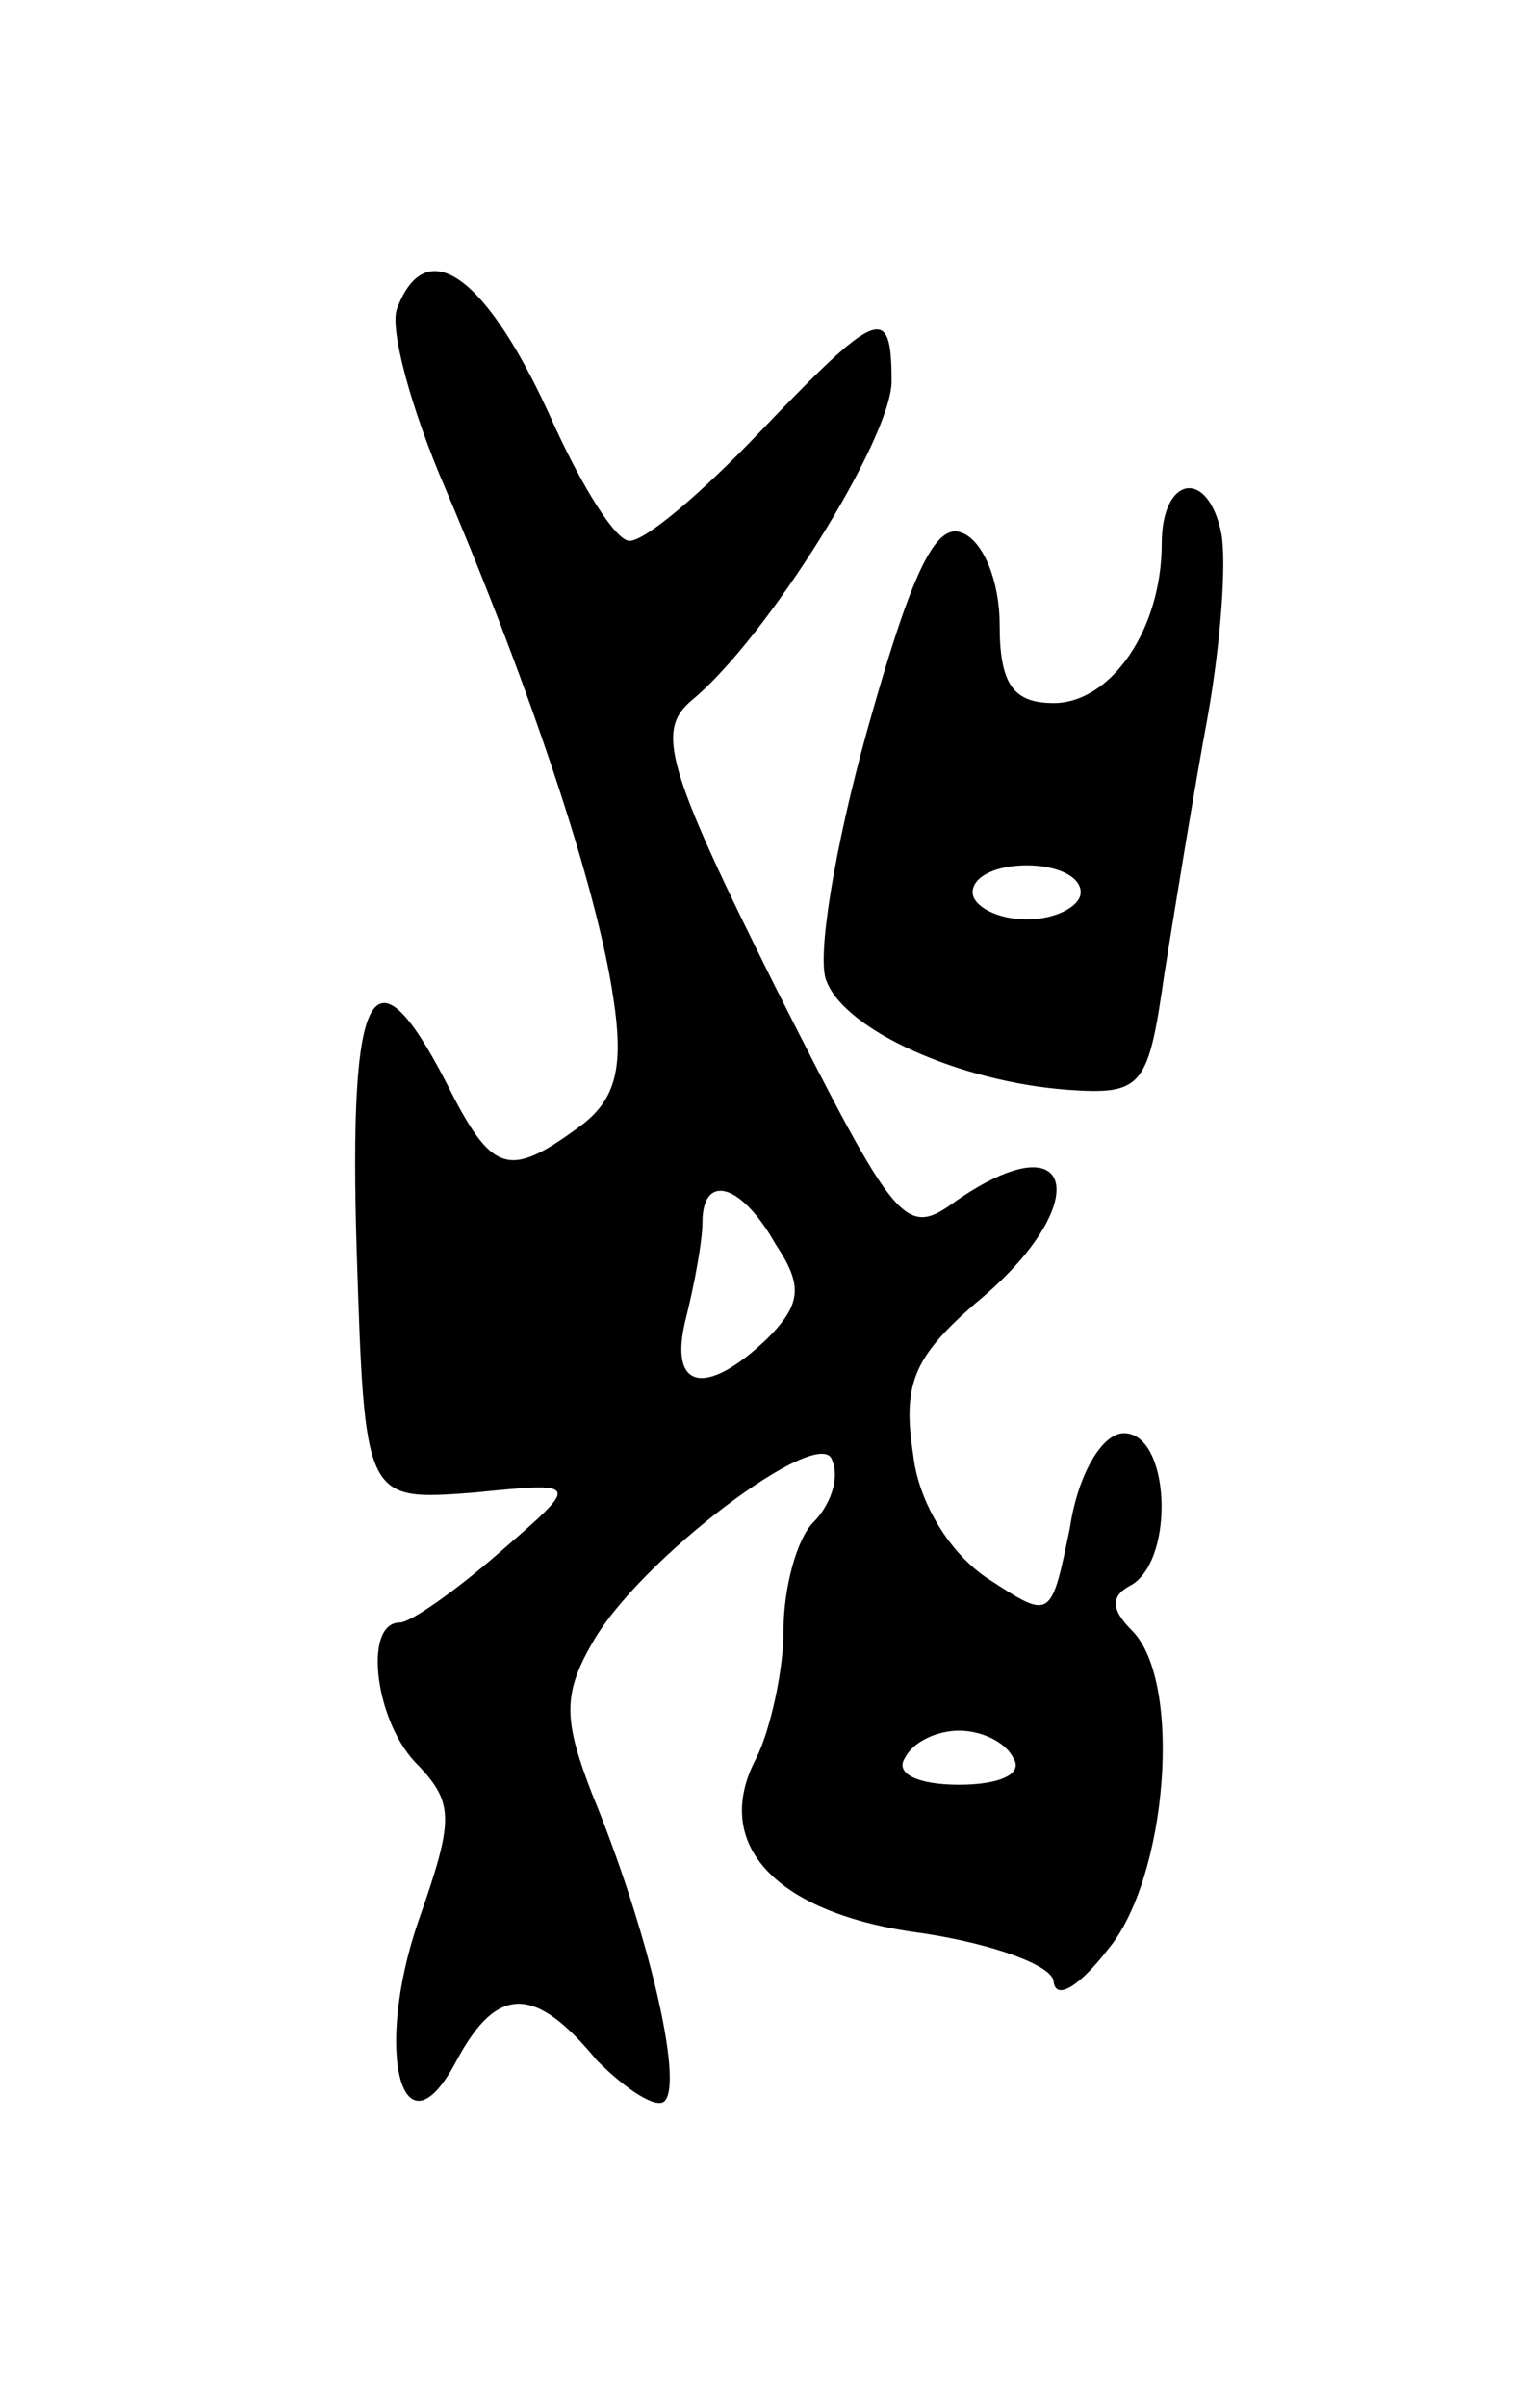 <svg version="1.0" xmlns="http://www.w3.org/2000/svg"
 width="57pt" height="89pt" viewBox="0 0 57 89"
 preserveAspectRatio="xMidYMid meet">
<g transform="translate(0,89) scale(0.1,-0.1)"
fill="#000000" stroke="none">
<path d="M147 776 c-3 -7 5 -37 18 -67 31 -73 56 -147 62 -188 4 -26 1 -38
-13 -48 -26 -19 -32 -17 -49 17 -27 52 -36 36 -33 -62 3 -93 3 -93 43 -90 40
4 40 4 10 -22 -16 -14 -33 -26 -37 -26 -14 0 -9 -38 7 -53 13 -14 13 -20 0
-57 -17 -49 -6 -90 14 -52 15 28 29 28 52 0 11 -11 22 -18 25 -15 7 7 -6 63
-27 114 -10 26 -11 36 0 55 17 31 85 82 89 68 3 -7 -1 -17 -7 -23 -6 -6 -11
-24 -11 -40 0 -15 -5 -37 -10 -47 -17 -32 7 -58 62 -65 26 -4 48 -12 48 -18 1
-7 10 -1 20 12 22 26 28 99 9 118 -8 8 -8 13 0 17 16 10 14 56 -3 56 -8 0 -17
-15 -20 -35 -7 -34 -7 -34 -30 -19 -14 9 -26 28 -28 46 -4 26 0 36 23 56 44
36 38 69 -7 38 -19 -14 -22 -10 -67 79 -41 82 -44 95 -31 106 28 23 74 97 74
118 0 29 -5 27 -49 -19 -21 -22 -42 -40 -48 -40 -5 0 -17 19 -28 43 -24 54
-47 72 -58 43z m140 -346 c10 -15 10 -22 -3 -35 -23 -22 -37 -19 -30 8 3 12 6
28 6 35 0 18 14 15 27 -8z m88 -190 c4 -6 -5 -10 -20 -10 -15 0 -24 4 -20 10
3 6 12 10 20 10 8 0 17 -4 20 -10z"/>
<path d="M430 689 c0 -32 -19 -59 -40 -59 -15 0 -20 7 -20 29 0 16 -6 31 -14
34 -10 4 -19 -16 -35 -73 -12 -43 -19 -85 -15 -93 7 -18 49 -37 89 -40 28 -2
30 1 36 43 4 25 11 68 16 95 5 28 7 58 5 68 -5 24 -22 21 -22 -4z m-30 -129
c0 -5 -9 -10 -20 -10 -11 0 -20 5 -20 10 0 6 9 10 20 10 11 0 20 -4 20 -10z"/>
</g>
</svg>

